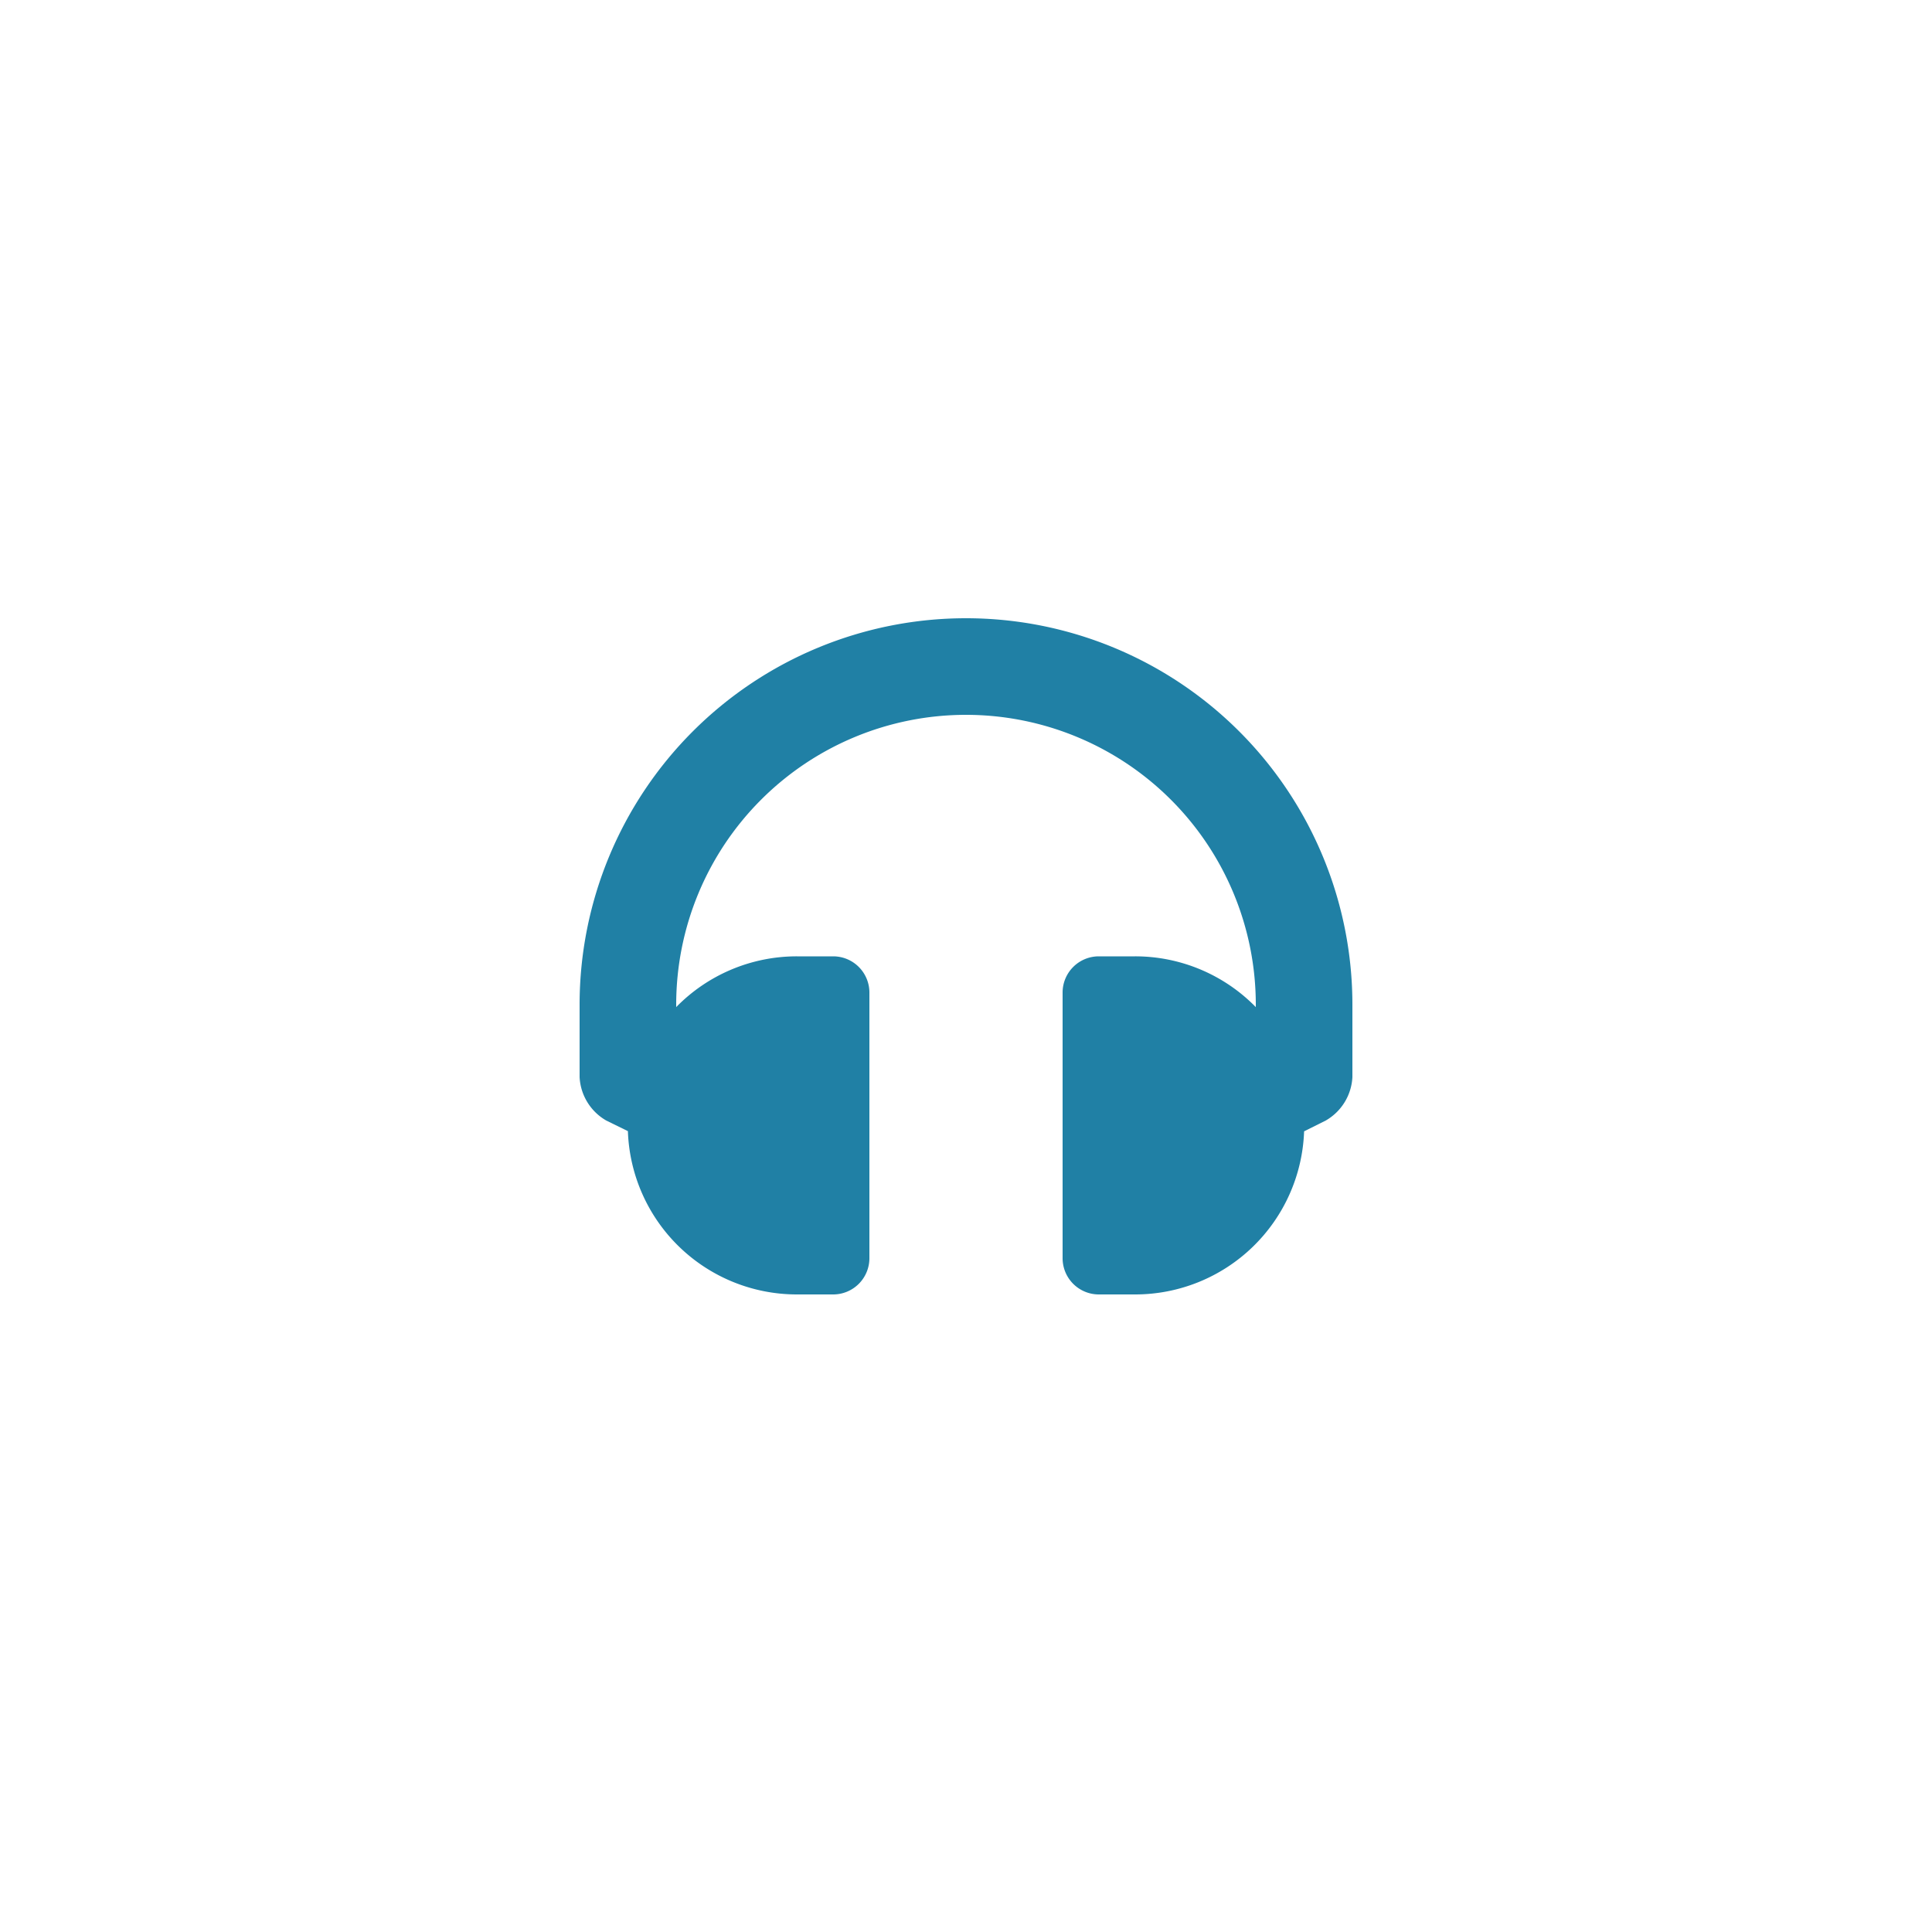 <svg id="Calque_1" data-name="Calque 1" xmlns="http://www.w3.org/2000/svg" viewBox="0 0 400 400"><defs><style>.cls-1{fill:#2080a5;}</style></defs><title>SLR</title><path class="cls-1" d="M280,208v15a11,11,0,0,1-5.53,9L270,234.23A35,35,0,0,1,235,268h-7.5a7.5,7.5,0,0,1-7.5-7.5v-55a7.5,7.5,0,0,1,7.5-7.5H235a34.91,34.91,0,0,1,25,10.51V208a60,60,0,1,0-120,0v.51A34.91,34.91,0,0,1,165,198h7.5a7.5,7.5,0,0,1,7.5,7.5v55a7.5,7.5,0,0,1-7.5,7.5H165a35,35,0,0,1-35-33.81L125.53,232a11,11,0,0,1-5.53-9V208a80,80,0,1,1,160,0Z"/></svg>